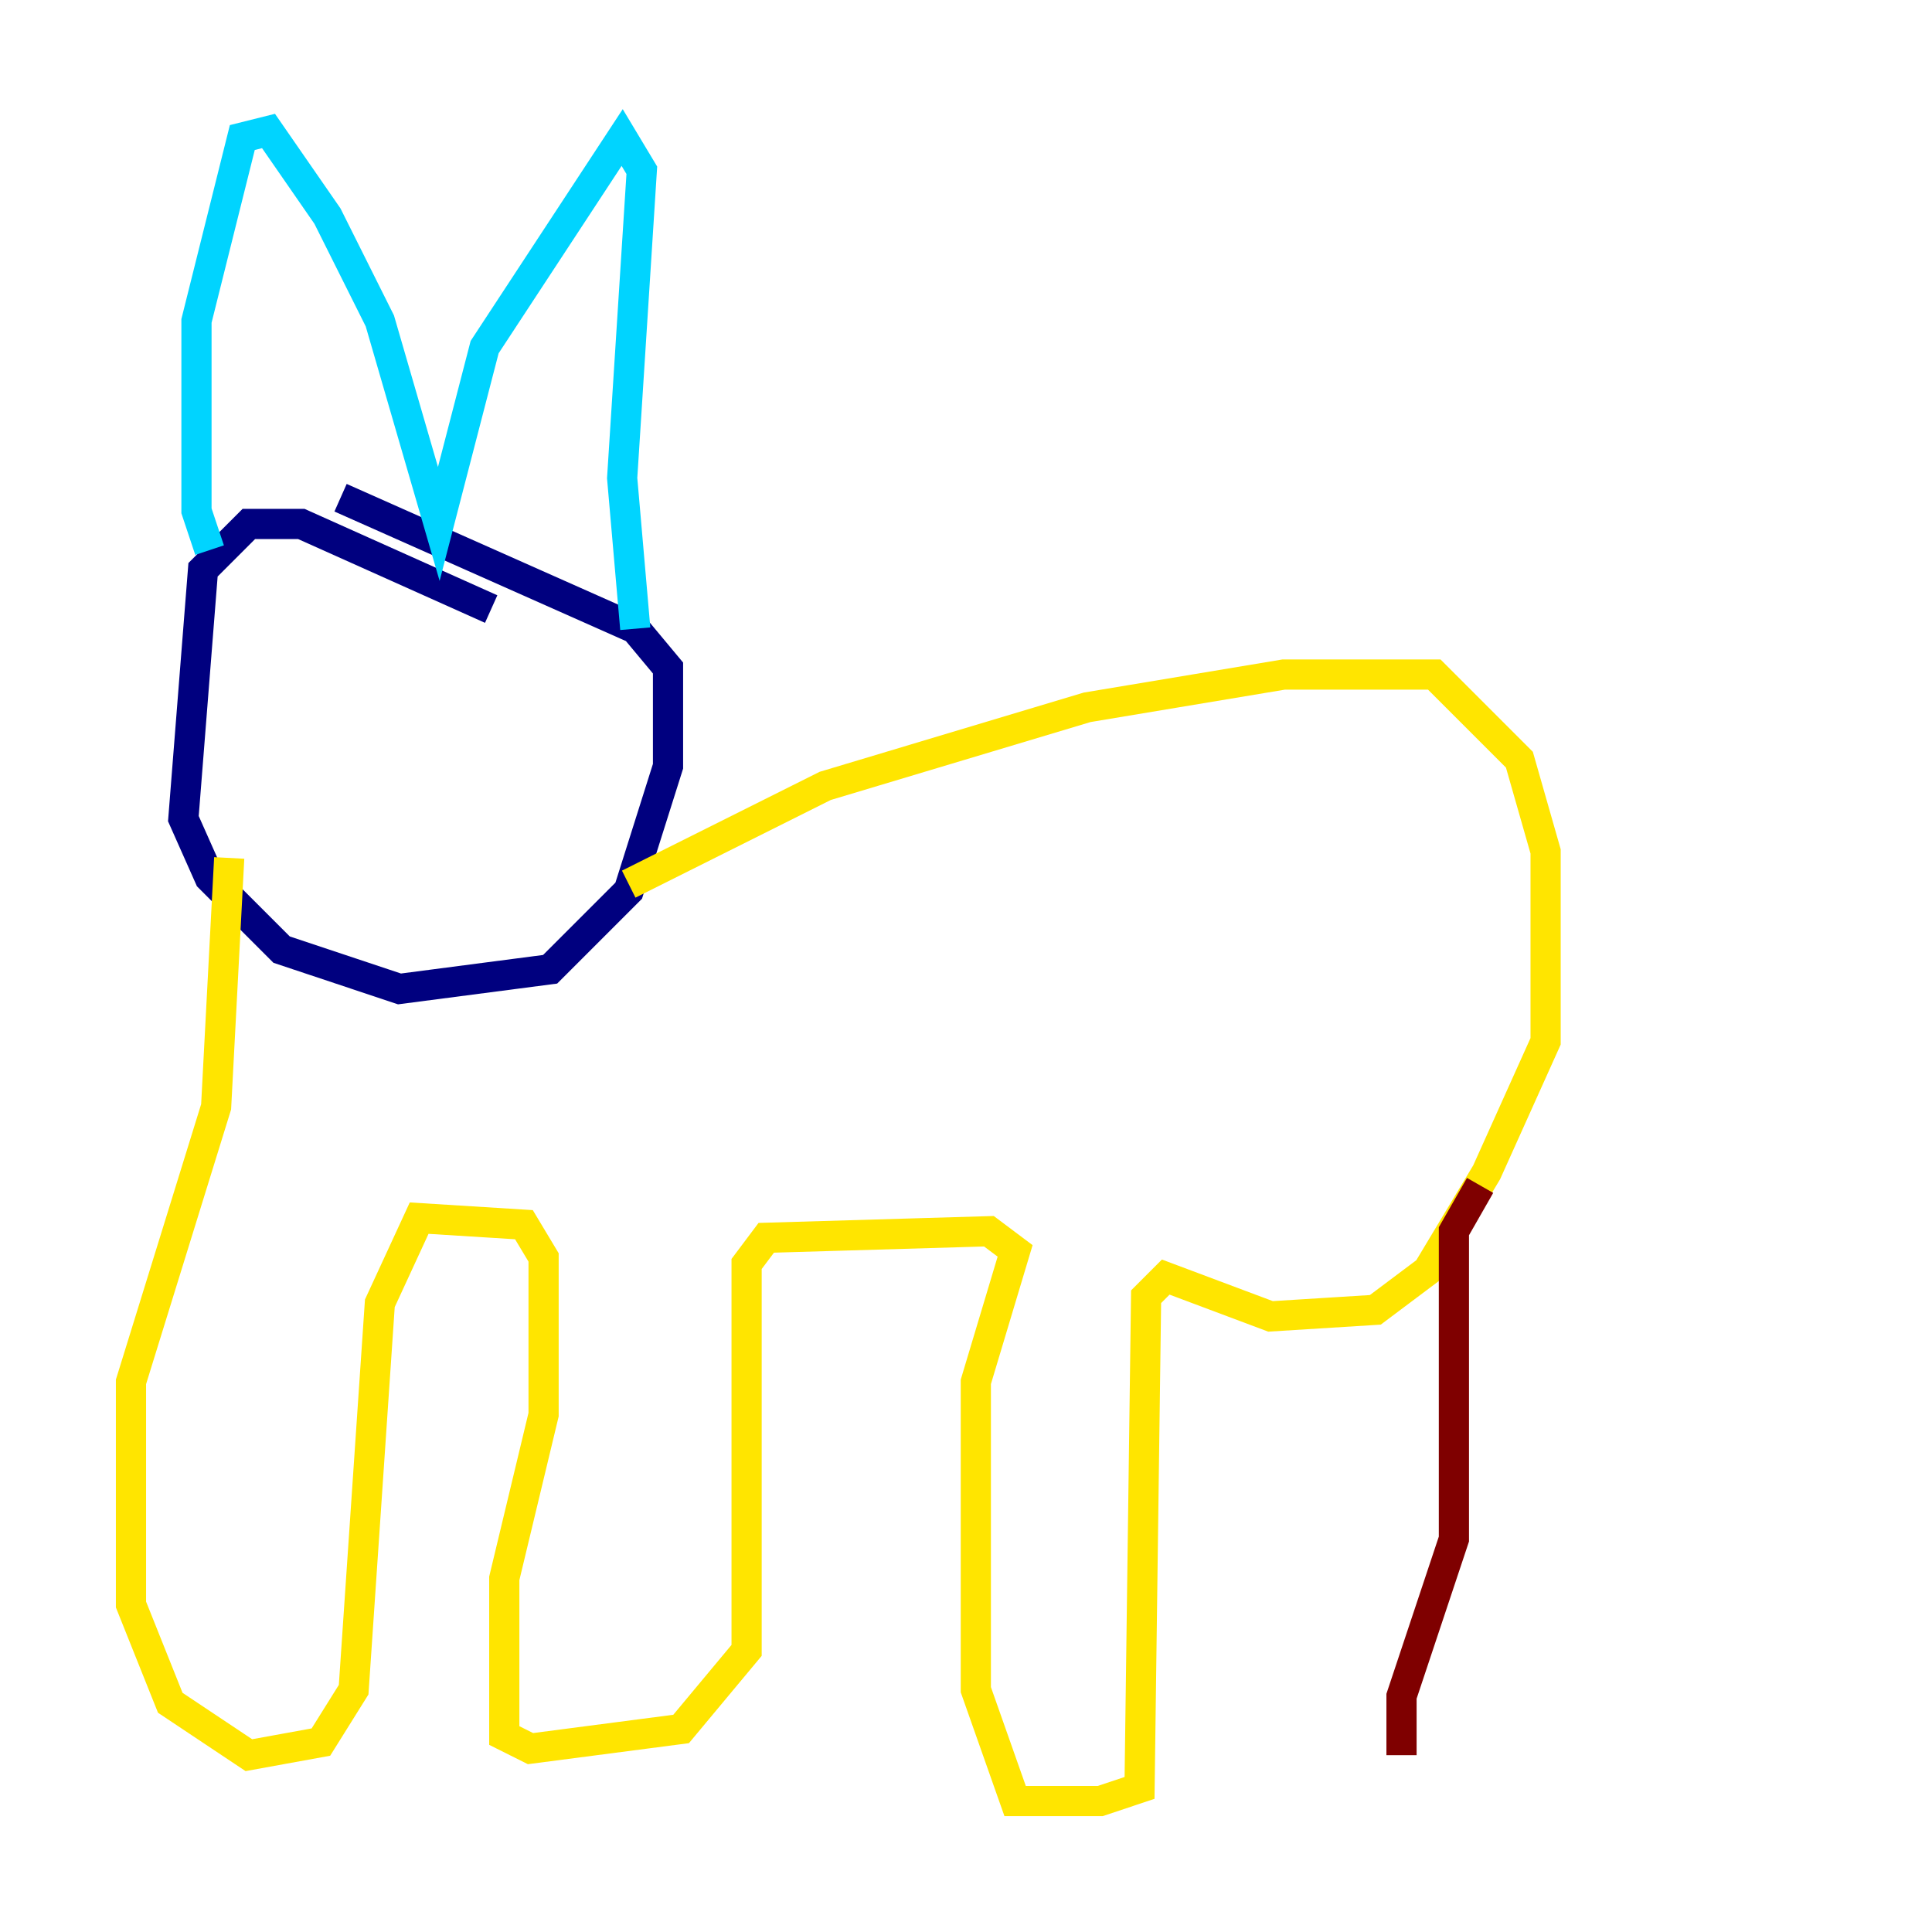 <?xml version="1.0" encoding="utf-8" ?>
<svg baseProfile="tiny" height="128" version="1.2" viewBox="0,0,128,128" width="128" xmlns="http://www.w3.org/2000/svg" xmlns:ev="http://www.w3.org/2001/xml-events" xmlns:xlink="http://www.w3.org/1999/xlink"><defs /><polyline fill="none" points="32.542,40.352 19.959,34.712 16.488,34.712 13.451,37.749 12.149,54.237 13.885,58.142 18.658,62.915 26.468,65.519 36.447,64.217 41.654,59.01 44.258,50.766 44.258,44.258 42.088,41.654 22.563,32.976" stroke="#00007f" stroke-width="2" /><polyline fill="none" points="13.885,36.447 13.017,33.844 13.017,21.261 16.054,9.112 17.79,8.678 21.695,14.319 25.166,21.261 29.071,34.712 32.108,22.997 41.22,9.112 42.522,11.281 41.22,31.675 42.088,41.654" stroke="#00d4ff" stroke-width="2" /><polyline fill="none" points="41.654,58.576 54.671,52.068 72.027,46.861 85.044,44.691 95.024,44.691 100.664,50.332 102.4,56.407 102.4,68.99 98.495,77.668 94.59,84.176 91.119,86.78 84.176,87.214 77.234,84.61 75.932,85.912 75.498,118.454 72.895,119.322 67.254,119.322 64.651,111.946 64.651,91.552 67.254,82.875 65.519,81.573 50.766,82.007 49.464,83.742 49.464,109.342 45.125,114.549 35.146,115.851 33.41,114.983 33.41,104.57 36.014,93.722 36.014,83.308 34.712,81.139 27.77,80.705 25.166,86.346 23.43,111.946 21.261,115.417 16.488,116.285 11.281,112.814 8.678,106.305 8.678,91.552 14.319,73.329 15.186,56.841" stroke="#ffe500" stroke-width="2" /><polyline fill="none" points="98.061,78.536 96.325,81.573 96.325,101.966 92.854,112.38 92.854,116.285" stroke="#7f0000" stroke-width="2" /></svg>